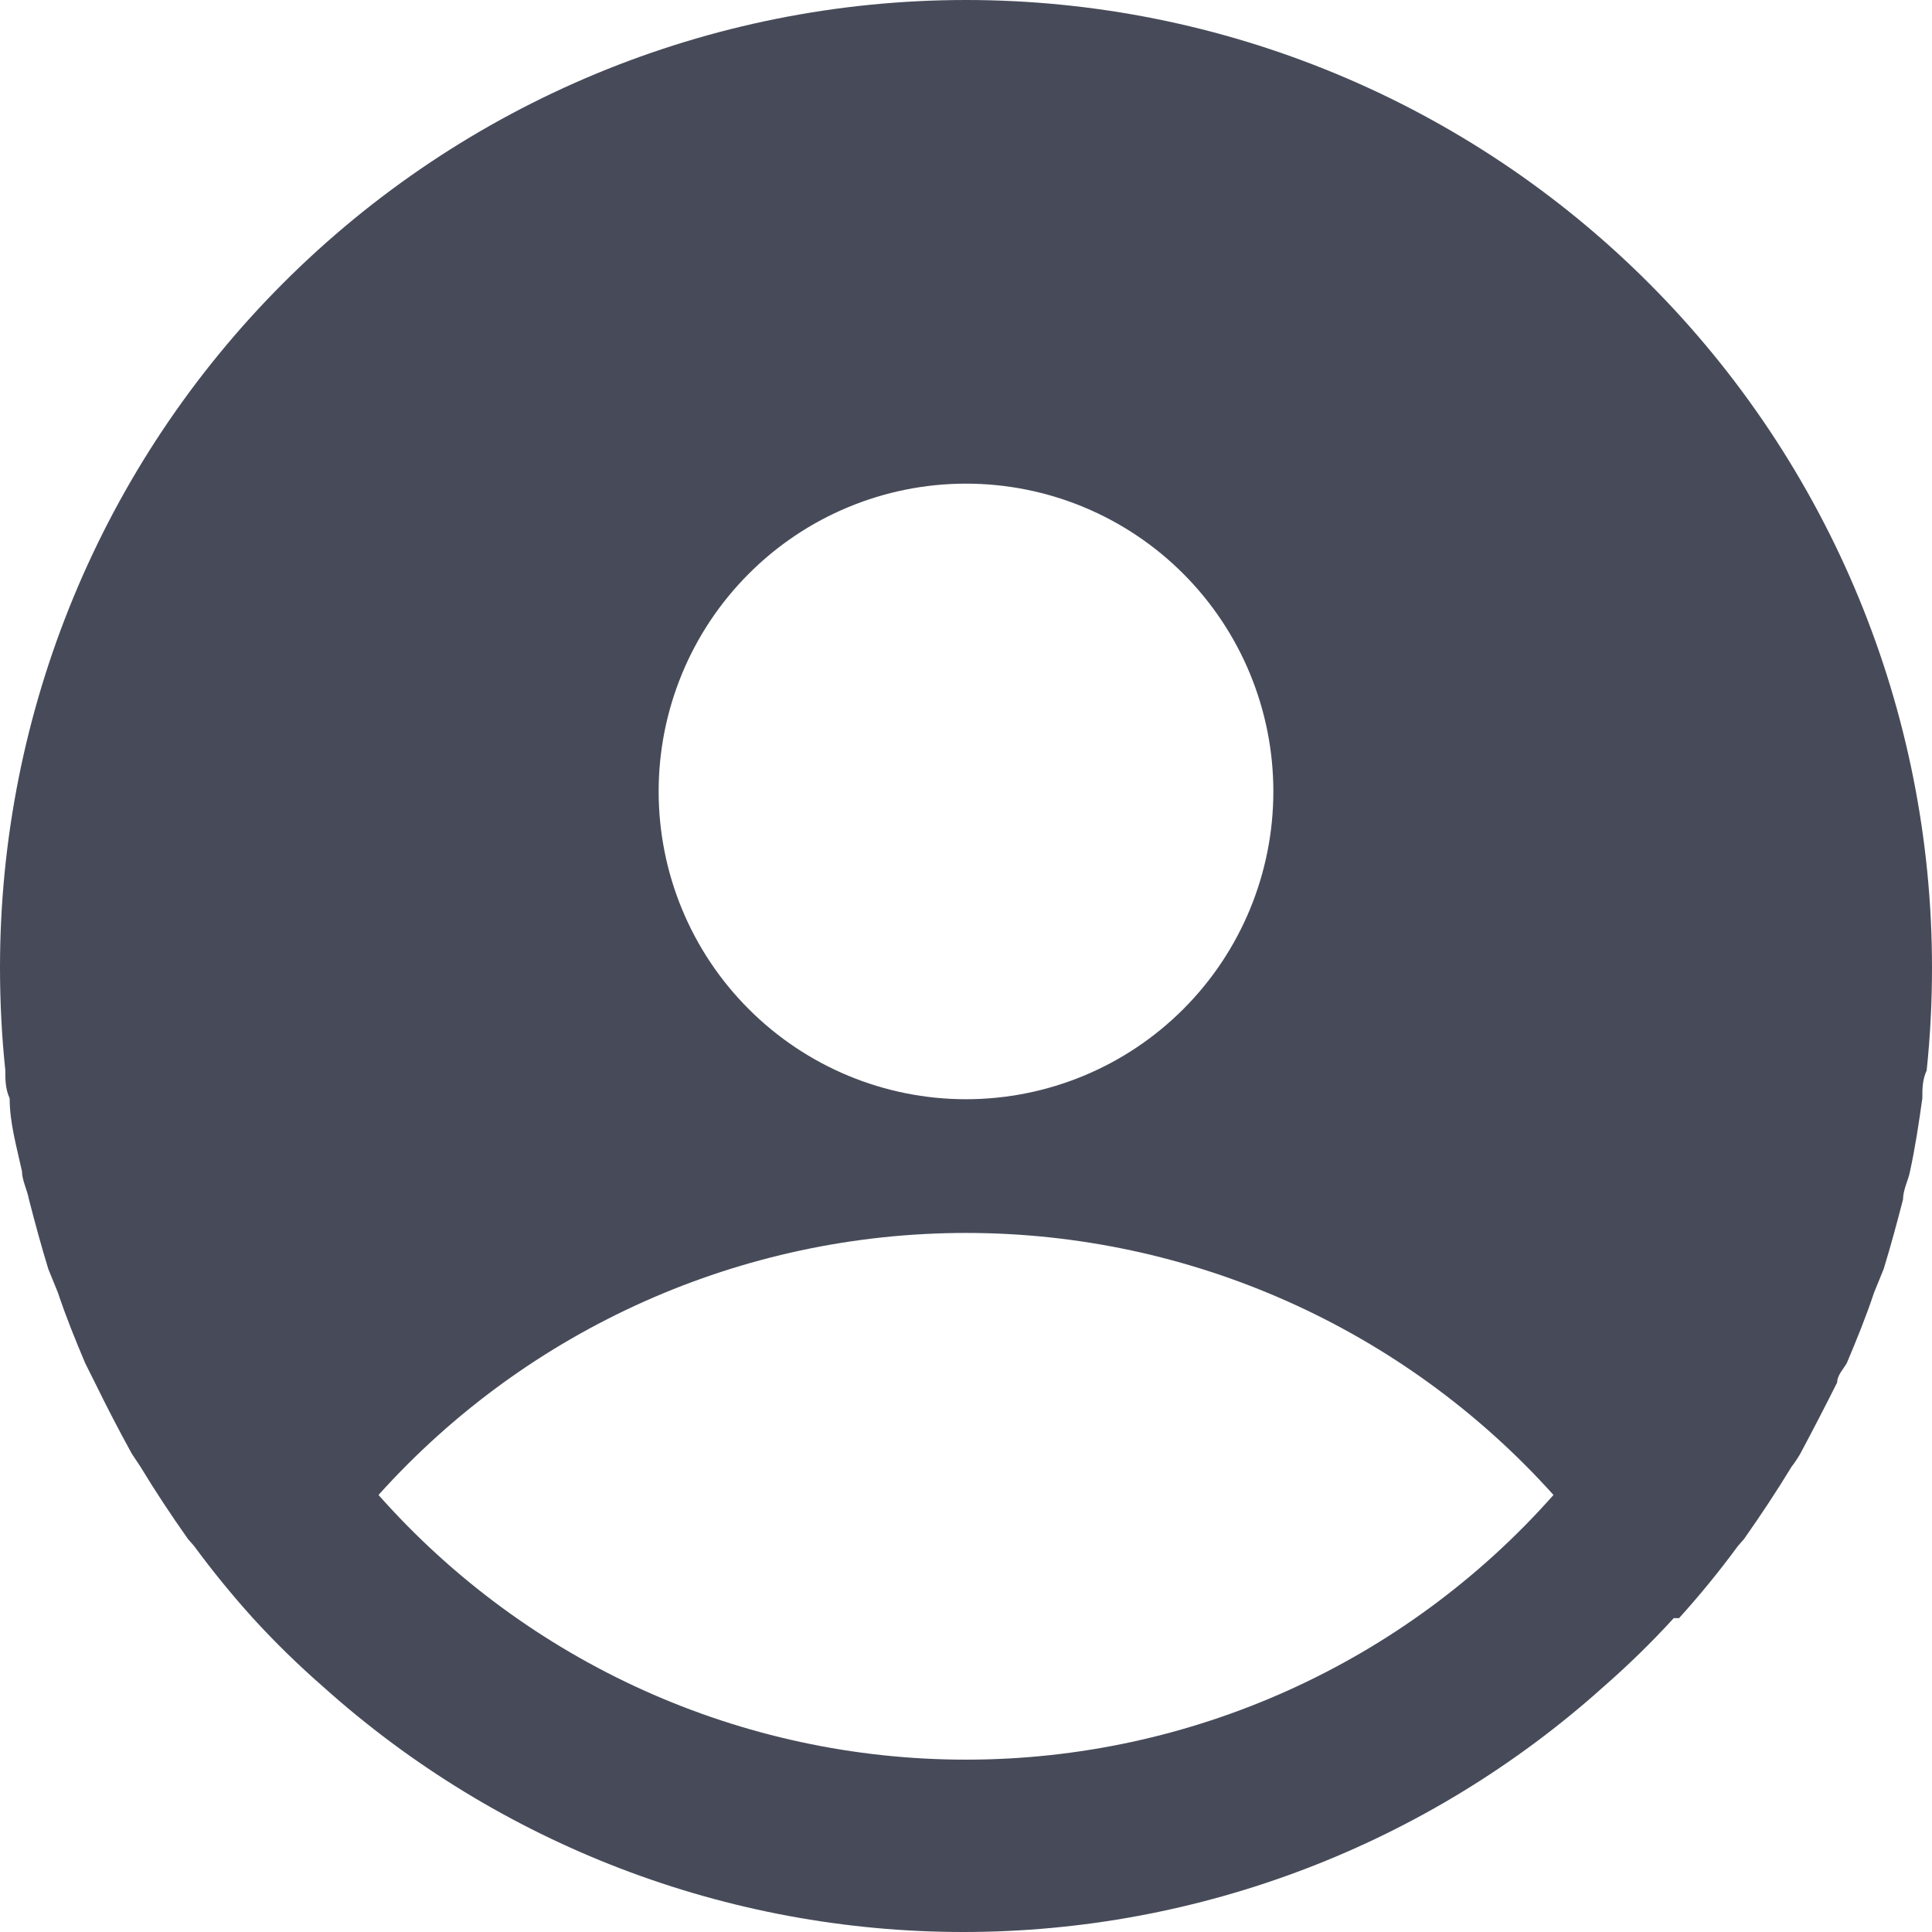 <svg width="24" height="24" viewBox="0 0 24 24" fill="none" xmlns="http://www.w3.org/2000/svg">
<path d="M20.858 20.101C21.117 19.814 21.361 19.516 21.589 19.205L21.666 19.117C21.873 18.822 22.069 18.527 22.255 18.221C22.295 18.169 22.331 18.115 22.364 18.058C22.524 17.759 22.676 17.464 22.822 17.173C22.822 17.085 22.898 17.009 22.942 16.932C23.062 16.648 23.182 16.353 23.28 16.058L23.4 15.763C23.487 15.479 23.564 15.195 23.64 14.9C23.64 14.78 23.706 14.66 23.727 14.551C23.793 14.245 23.837 13.95 23.88 13.644C23.88 13.524 23.88 13.415 23.935 13.294L23.934 13.295C23.979 12.87 24 12.444 24 12.017C24 8.83 22.736 5.773 20.485 3.52C18.235 1.266 15.183 0 12 0C8.817 0 5.765 1.266 3.515 3.52C1.264 5.773 7.93936e-06 8.829 7.93936e-06 12.017C-0 12.444 0.021 12.87 0.066 13.295C0.066 13.415 0.066 13.524 0.12 13.645C0.12 13.95 0.207 14.245 0.273 14.551C0.273 14.66 0.338 14.781 0.36 14.901C0.436 15.196 0.513 15.48 0.6 15.764L0.72 16.059C0.818 16.354 0.938 16.649 1.058 16.933L1.178 17.173C1.324 17.472 1.477 17.767 1.637 18.058L1.746 18.222C1.931 18.528 2.127 18.823 2.335 19.118L2.411 19.205L2.411 19.205C2.639 19.515 2.883 19.814 3.142 20.101C3.416 20.401 3.708 20.686 4.014 20.953C6.2 22.915 9.032 24 11.967 24C14.902 24 17.735 22.915 19.92 20.953C20.226 20.686 20.518 20.401 20.792 20.101H20.858ZM12 6.008C13.013 6.008 13.984 6.411 14.7 7.128C15.416 7.845 15.818 8.818 15.818 9.832C15.818 10.846 15.416 11.819 14.7 12.535C13.984 13.252 13.013 13.655 12 13.655C10.988 13.655 10.017 13.252 9.301 12.535C8.584 11.819 8.182 10.846 8.182 9.832C8.182 8.818 8.584 7.845 9.301 7.128C10.016 6.411 10.988 6.008 12 6.008V6.008ZM4.702 18.571C6.564 16.499 9.217 15.316 12 15.316C14.784 15.316 17.436 16.499 19.298 18.571C17.447 20.662 14.79 21.859 12 21.859C9.21 21.859 6.553 20.662 4.702 18.571Z" fill="#474B59"/>
</svg>
